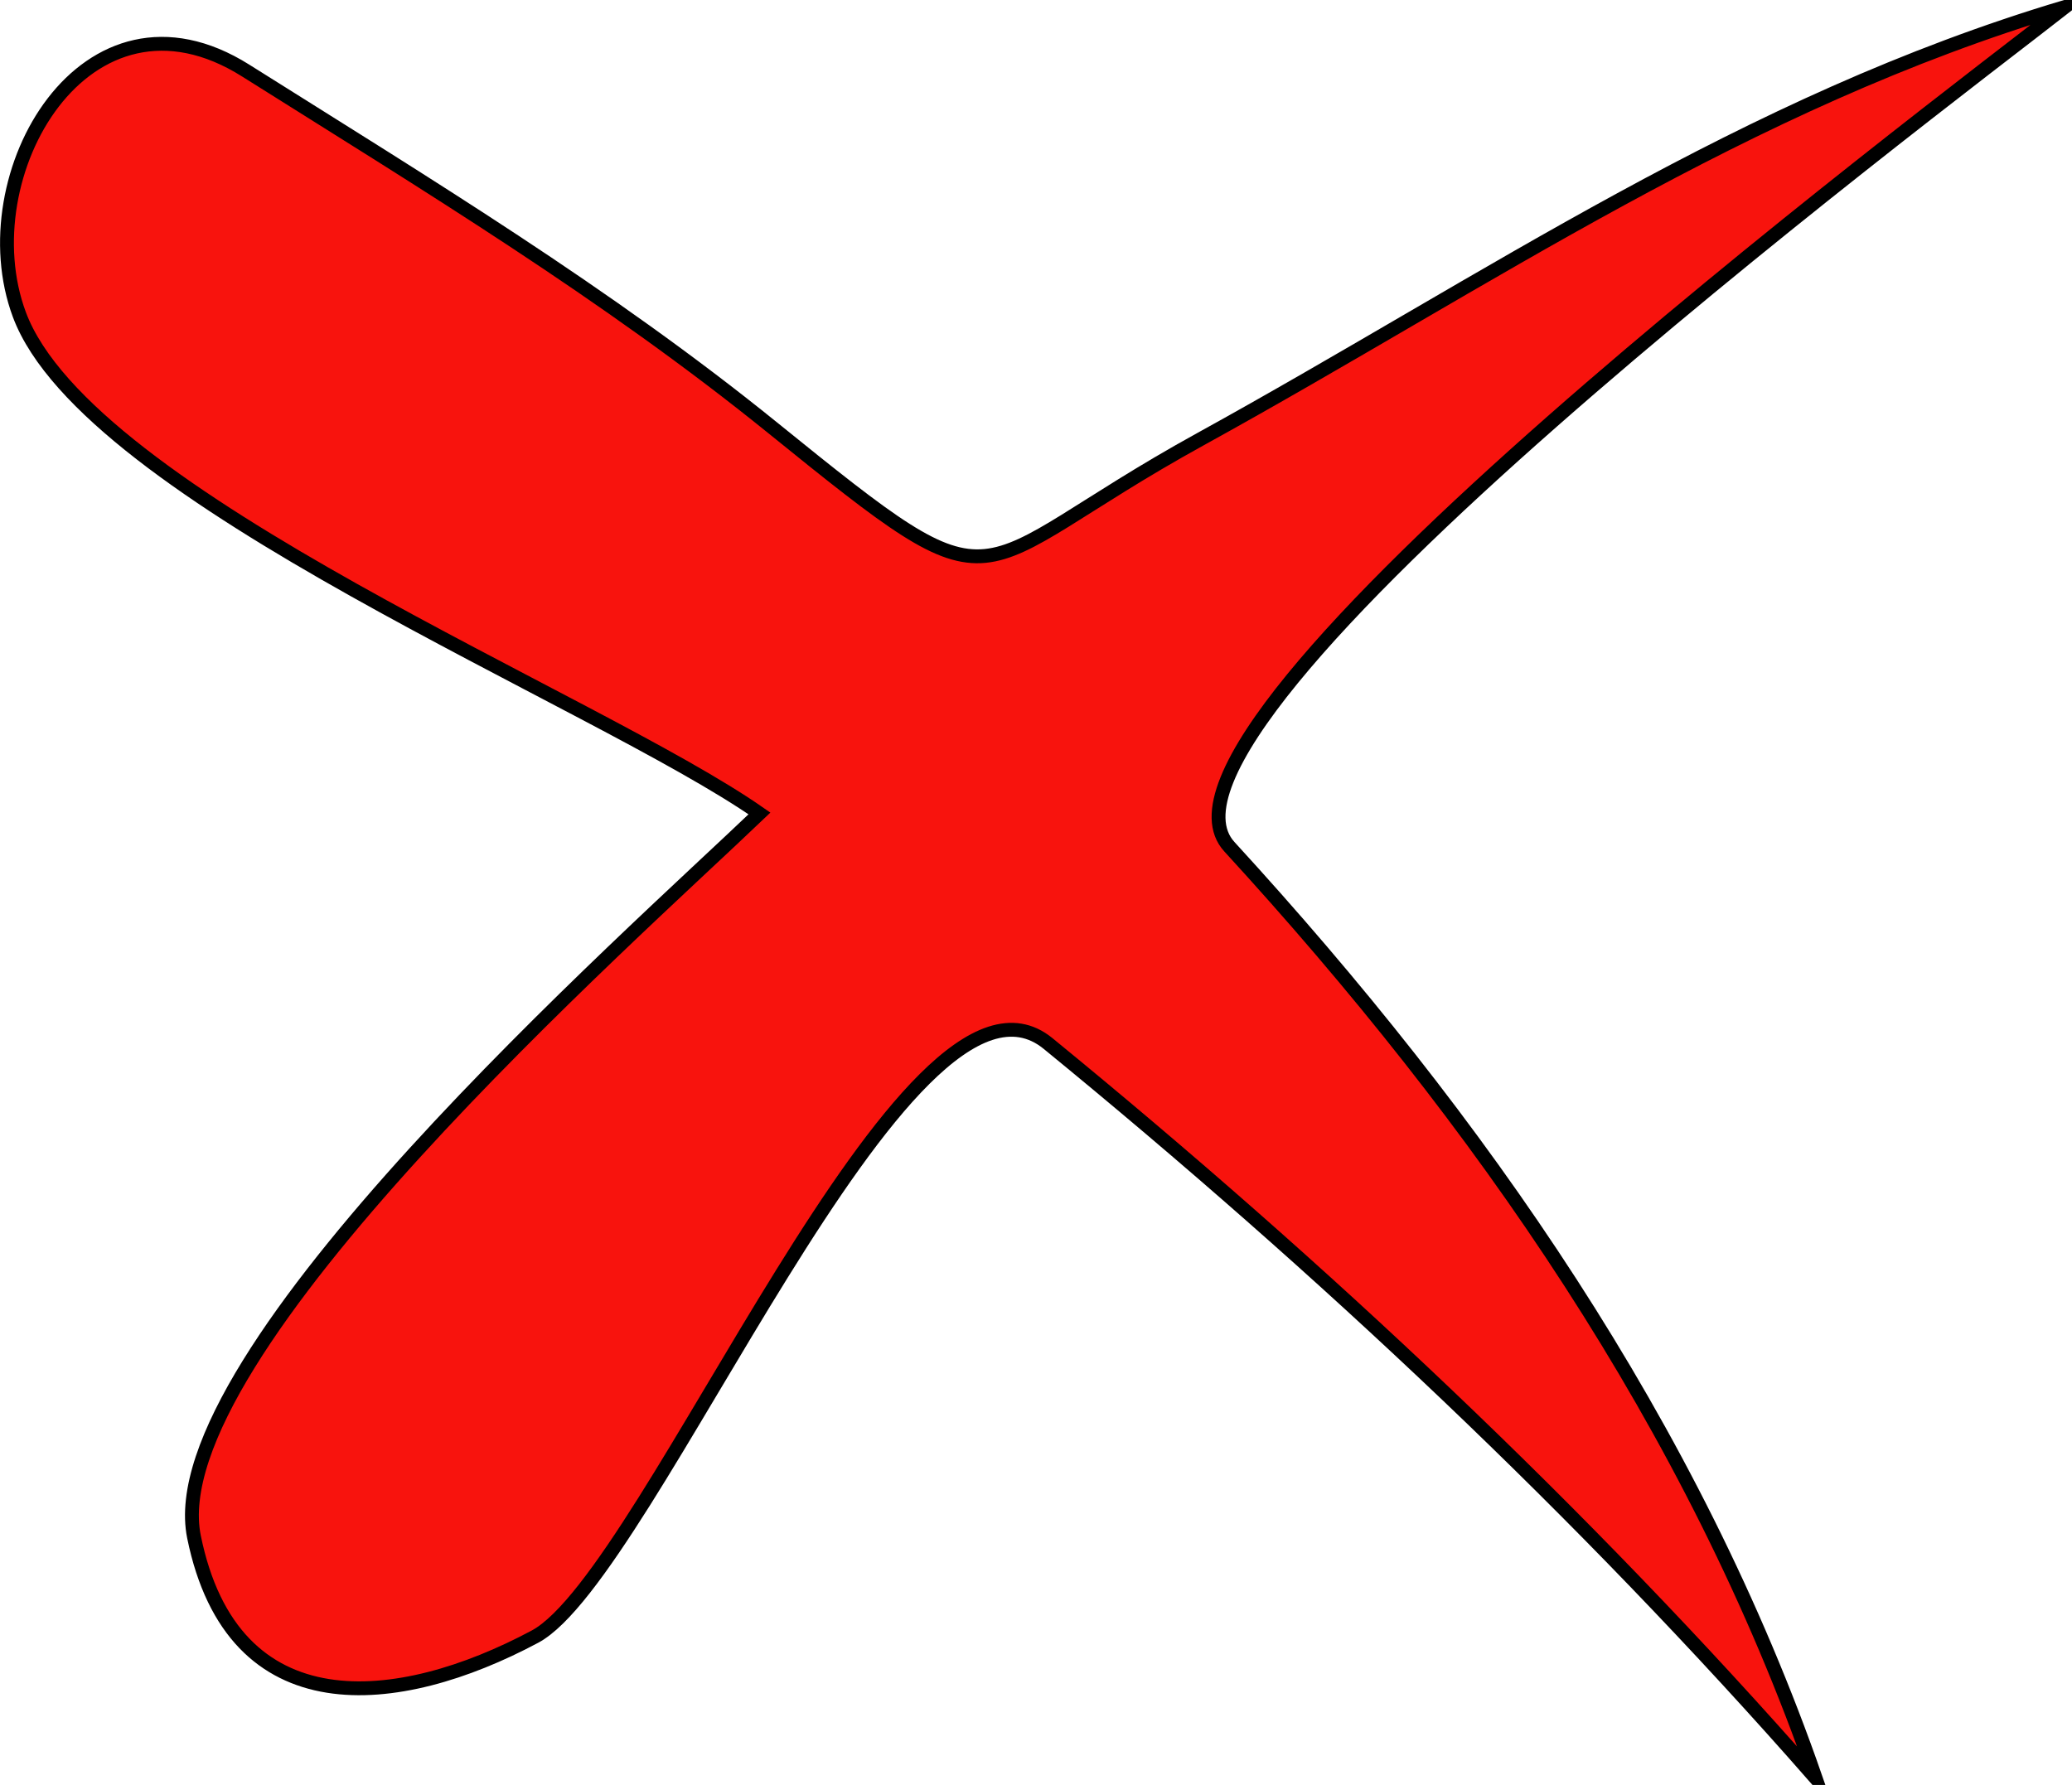 <svg xmlns="http://www.w3.org/2000/svg" xmlns:xlink="http://www.w3.org/1999/xlink" version="1.1" id="Layer_1" x="0px" y="0px" enable-background="new 0 0 822.05 841.89" xml:space="preserve" viewBox="315.89 339.44 186.87 161">
<path fill-rule="evenodd" clip-rule="evenodd" fill="#F8130D" stroke="#000000" stroke-width="1.25" stroke-linecap="square" stroke-miterlimit="10" d="  M502.139,340.064c-29.047,8.679-51.822,24.574-78,39c-21.832,12.031-17.05,16.379-38.587-1.056  c-14.956-12.107-31.232-21.958-47.502-32.202c-14.399-9.066-25.102,9.422-20.414,22.008c6.155,16.526,51.951,34.674,66.75,45  c-11.548,11.065-54.346,48.808-51,65.252c3.511,17.253,18.423,15.587,30.75,9c10.432-5.574,33.562-63.904,46.28-53.5  c24.75,20.247,48.126,42.188,69.224,66.25c-11.037-31.775-30.274-59.347-52.875-84.002  C416.553,404.675,489.47,349.935,502.139,340.064z"/>
</svg>